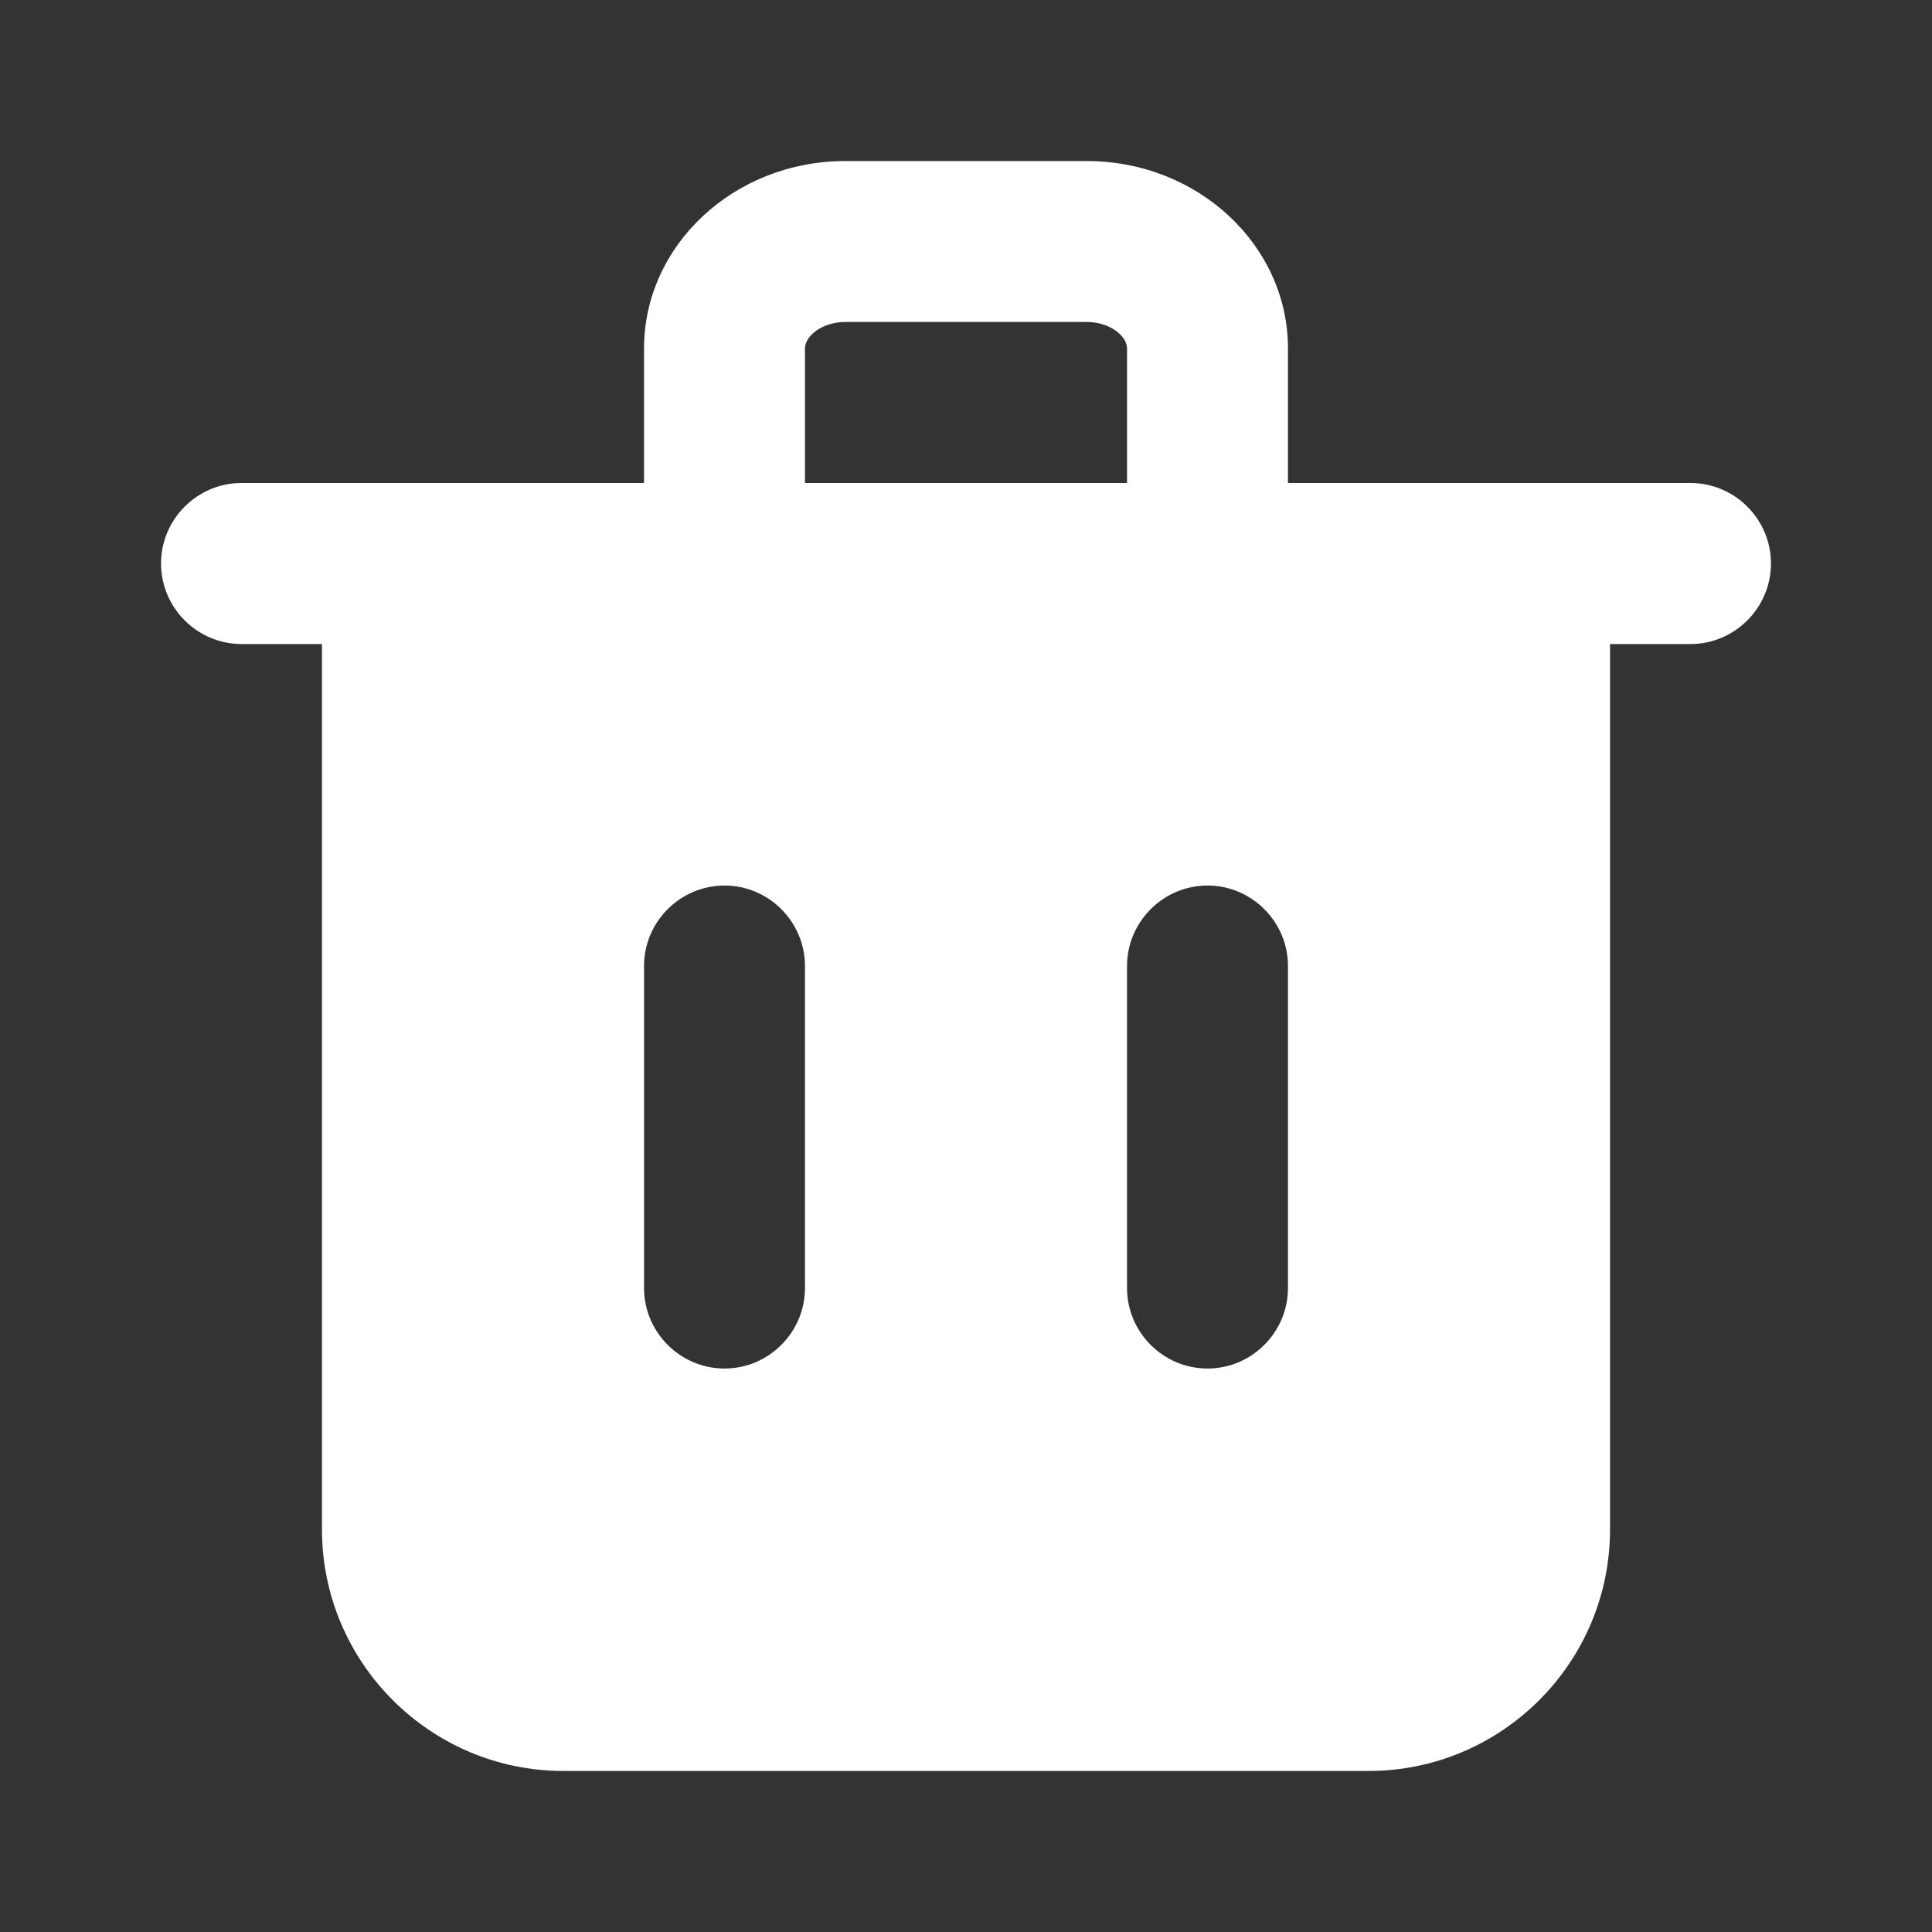 <svg width="20" height="20" viewBox="0 0 20 20" fill="none" xmlns="http://www.w3.org/2000/svg">
<rect x="0" y="0" width="20" height="20" fill="#333333" stroke="none"/>
<path fill-rule="evenodd" clip-rule="evenodd" d="M13.333 13.333C13.333 13.792 12.958 14.167 12.5 14.167C12.042 14.167 11.667 13.792 11.667 13.333V10C11.667 9.542 12.042 9.167 12.5 9.167C12.958 9.167 13.333 9.542 13.333 10V13.333ZM8.333 3.607C8.333 3.478 8.512 3.333 8.75 3.333H11.25C11.488 3.333 11.667 3.478 11.667 3.607V5H8.333V3.607ZM8.333 13.333C8.333 13.792 7.958 14.167 7.5 14.167C7.042 14.167 6.667 13.792 6.667 13.333V10C6.667 9.542 7.042 9.167 7.5 9.167C7.958 9.167 8.333 9.542 8.333 10V13.333ZM17.5 5H16.667H13.333V3.607C13.333 2.537 12.399 1.667 11.25 1.667H8.75C7.601 1.667 6.667 2.537 6.667 3.607V5H3.333H2.5C2.042 5 1.667 5.375 1.667 5.833C1.667 6.292 2.042 6.667 2.5 6.667H3.333V15.833C3.333 17.212 4.455 18.333 5.833 18.333H14.167C15.545 18.333 16.667 17.212 16.667 15.833V6.667H17.5C17.958 6.667 18.333 6.292 18.333 5.833C18.333 5.375 17.958 5 17.5 5Z" fill="white"/>
<mask id="mask0_452_1494" style="mask-type:luminance" maskUnits="userSpaceOnUse" x="1" y="1" width="18" height="18">
<path fill-rule="evenodd" clip-rule="evenodd" d="M13.333 13.333C13.333 13.792 12.958 14.167 12.5 14.167C12.042 14.167 11.667 13.792 11.667 13.333V10C11.667 9.542 12.042 9.167 12.5 9.167C12.958 9.167 13.333 9.542 13.333 10V13.333ZM8.333 3.607C8.333 3.478 8.512 3.333 8.75 3.333H11.25C11.488 3.333 11.667 3.478 11.667 3.607V5H8.333V3.607ZM8.333 13.333C8.333 13.792 7.958 14.167 7.5 14.167C7.042 14.167 6.667 13.792 6.667 13.333V10C6.667 9.542 7.042 9.167 7.5 9.167C7.958 9.167 8.333 9.542 8.333 10V13.333ZM17.5 5H16.667H13.333V3.607C13.333 2.537 12.399 1.667 11.25 1.667H8.75C7.601 1.667 6.667 2.537 6.667 3.607V5H3.333H2.5C2.042 5 1.667 5.375 1.667 5.833C1.667 6.292 2.042 6.667 2.5 6.667H3.333V15.833C3.333 17.212 4.455 18.333 5.833 18.333H14.167C15.545 18.333 16.667 17.212 16.667 15.833V6.667H17.5C17.958 6.667 18.333 6.292 18.333 5.833C18.333 5.375 17.958 5 17.5 5Z" fill="white"/>
</mask>
<g mask="url(#mask0_452_1494)">
</g>
</svg>
